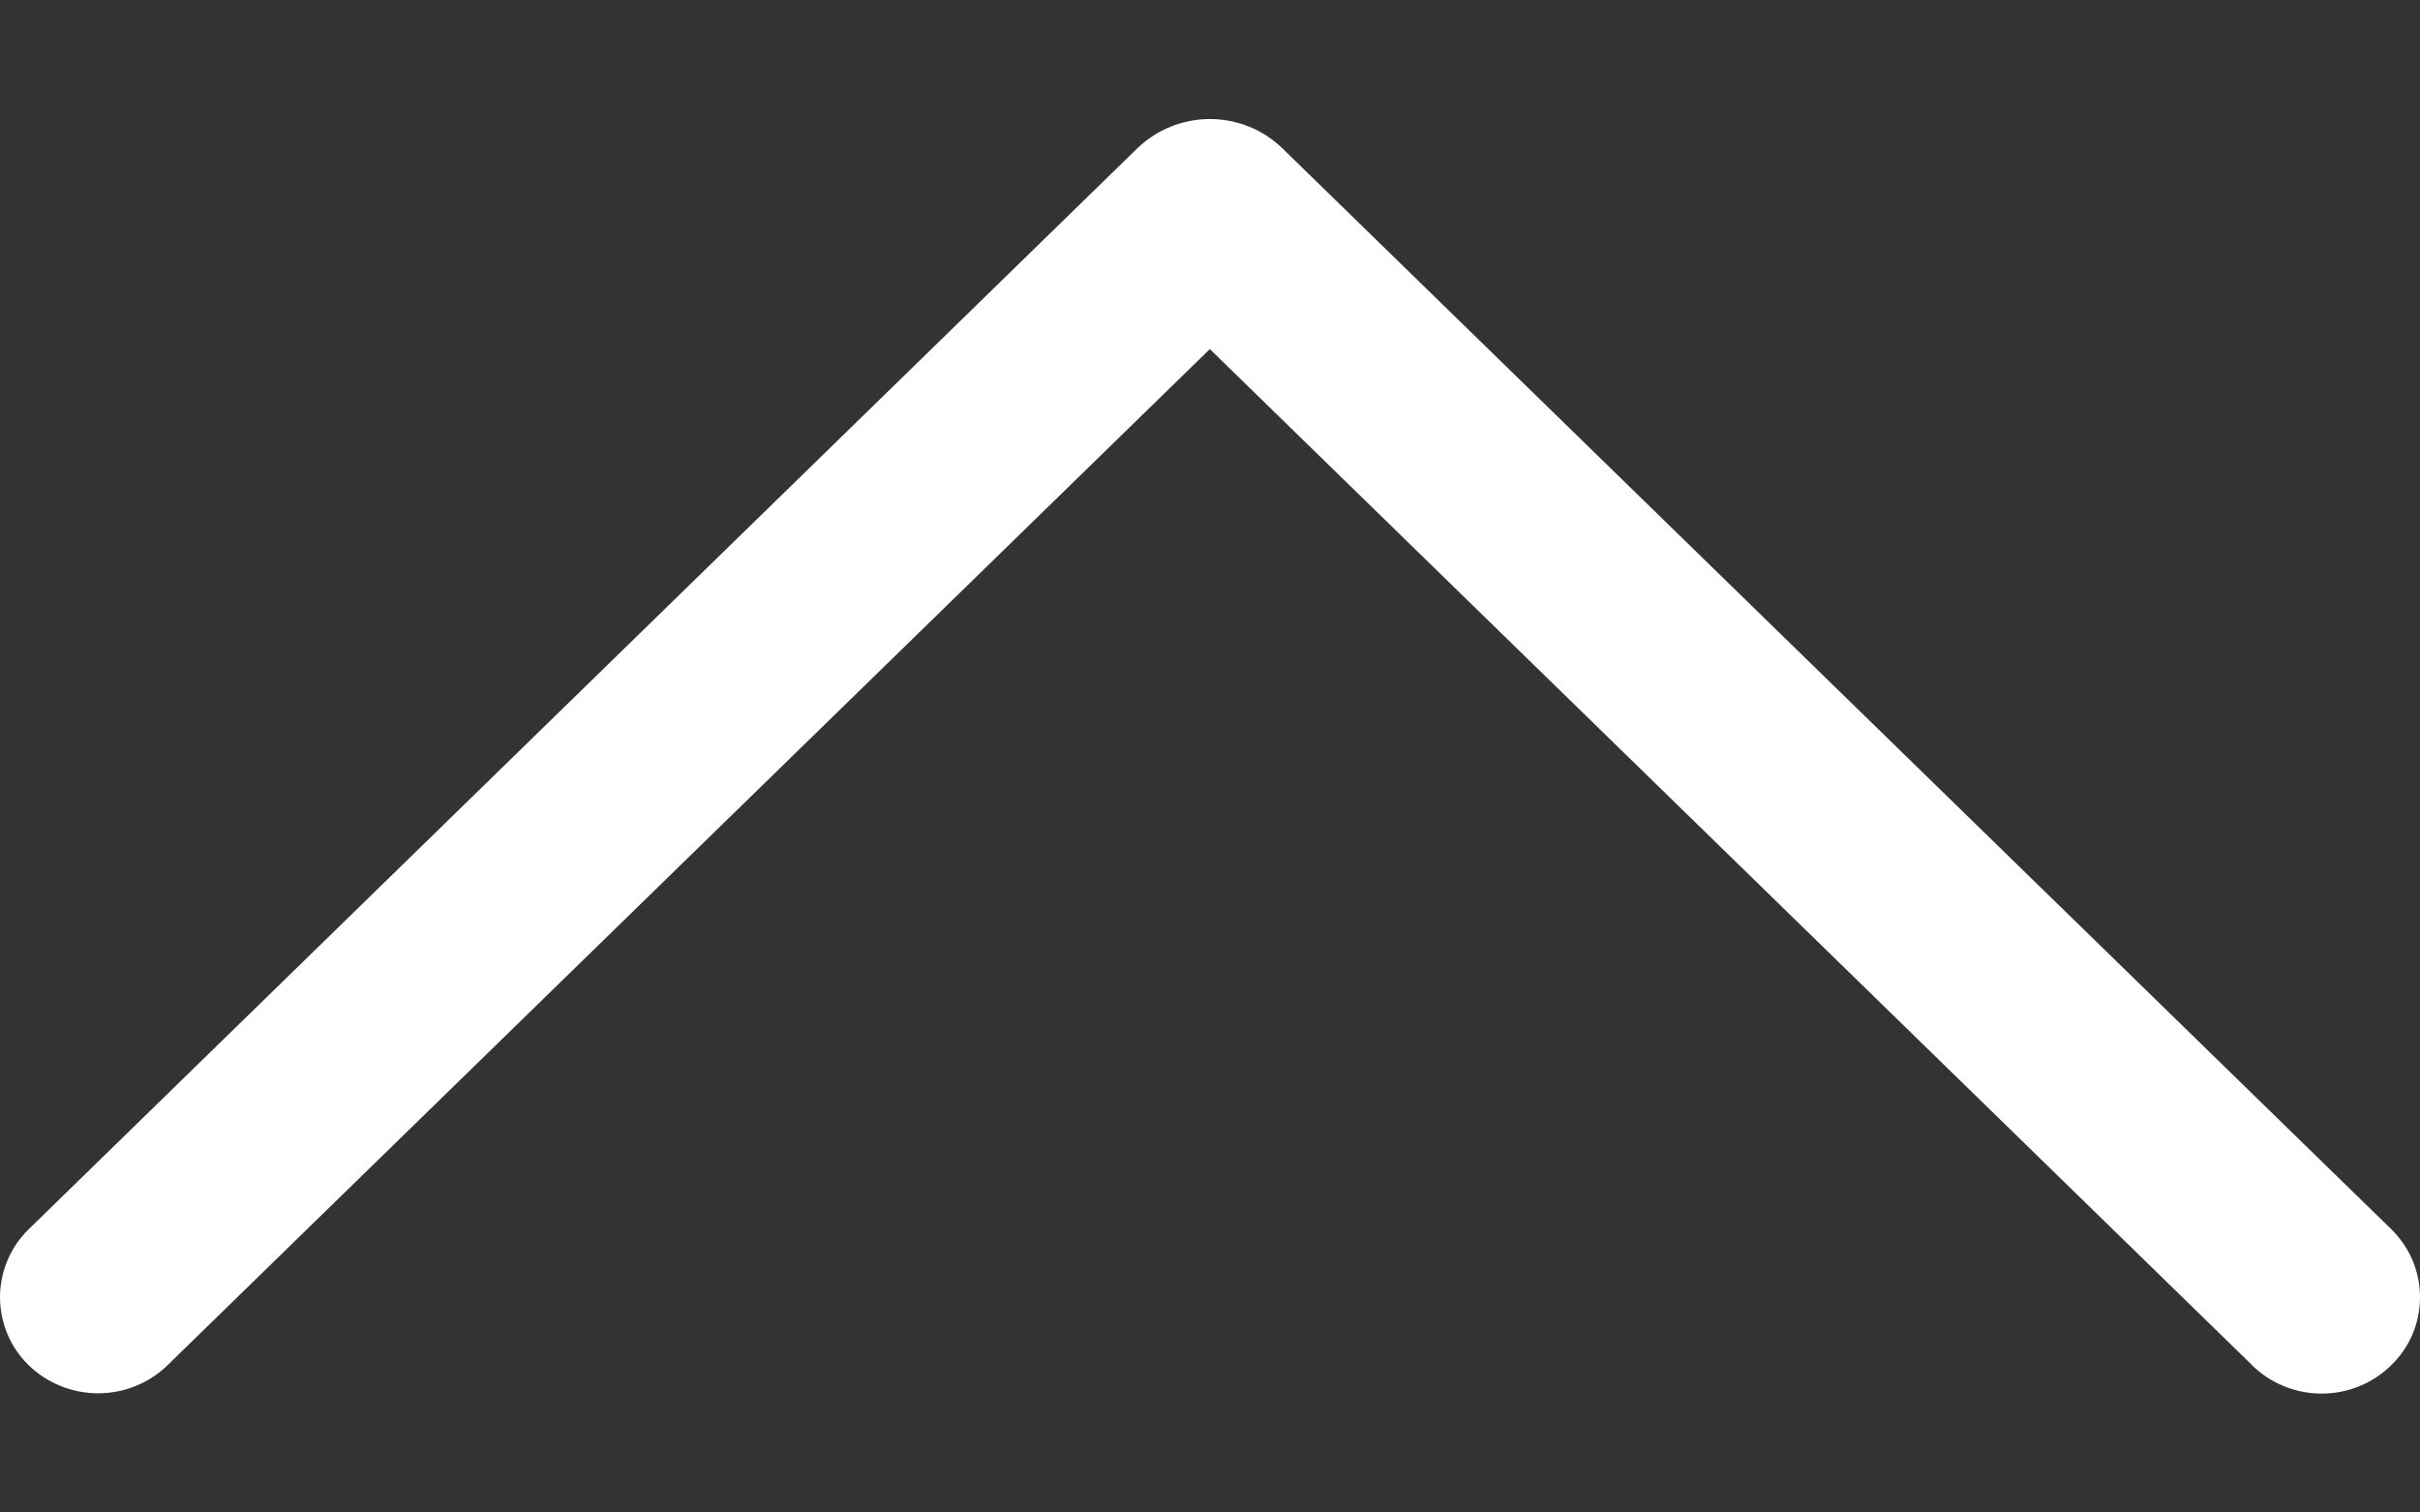 <svg width="16" height="10" viewBox="0 0 16 10" fill="none" xmlns="http://www.w3.org/2000/svg">
<rect x="0" y="0" width="16" height="10" fill="#333333" stroke="none"/>
<path id="Vector" d="M14.889 9.025L7.999 2.308L1.109 9.025C0.986 9.145 0.821 9.212 0.649 9.212C0.477 9.212 0.311 9.145 0.188 9.025C0.129 8.967 0.081 8.897 0.049 8.82C0.017 8.743 0 8.66 0 8.577C0 8.493 0.017 8.411 0.049 8.334C0.081 8.257 0.129 8.187 0.188 8.129L7.518 0.982C7.647 0.857 7.82 0.787 7.999 0.787C8.179 0.787 8.352 0.857 8.48 0.982L15.81 8.127C15.87 8.186 15.918 8.256 15.951 8.333C15.983 8.41 16 8.493 16 8.577C16 8.661 15.983 8.744 15.951 8.821C15.918 8.898 15.87 8.968 15.81 9.026C15.687 9.147 15.522 9.214 15.35 9.214C15.178 9.214 15.012 9.147 14.889 9.026V9.025Z" fill="white"/>
</svg>

